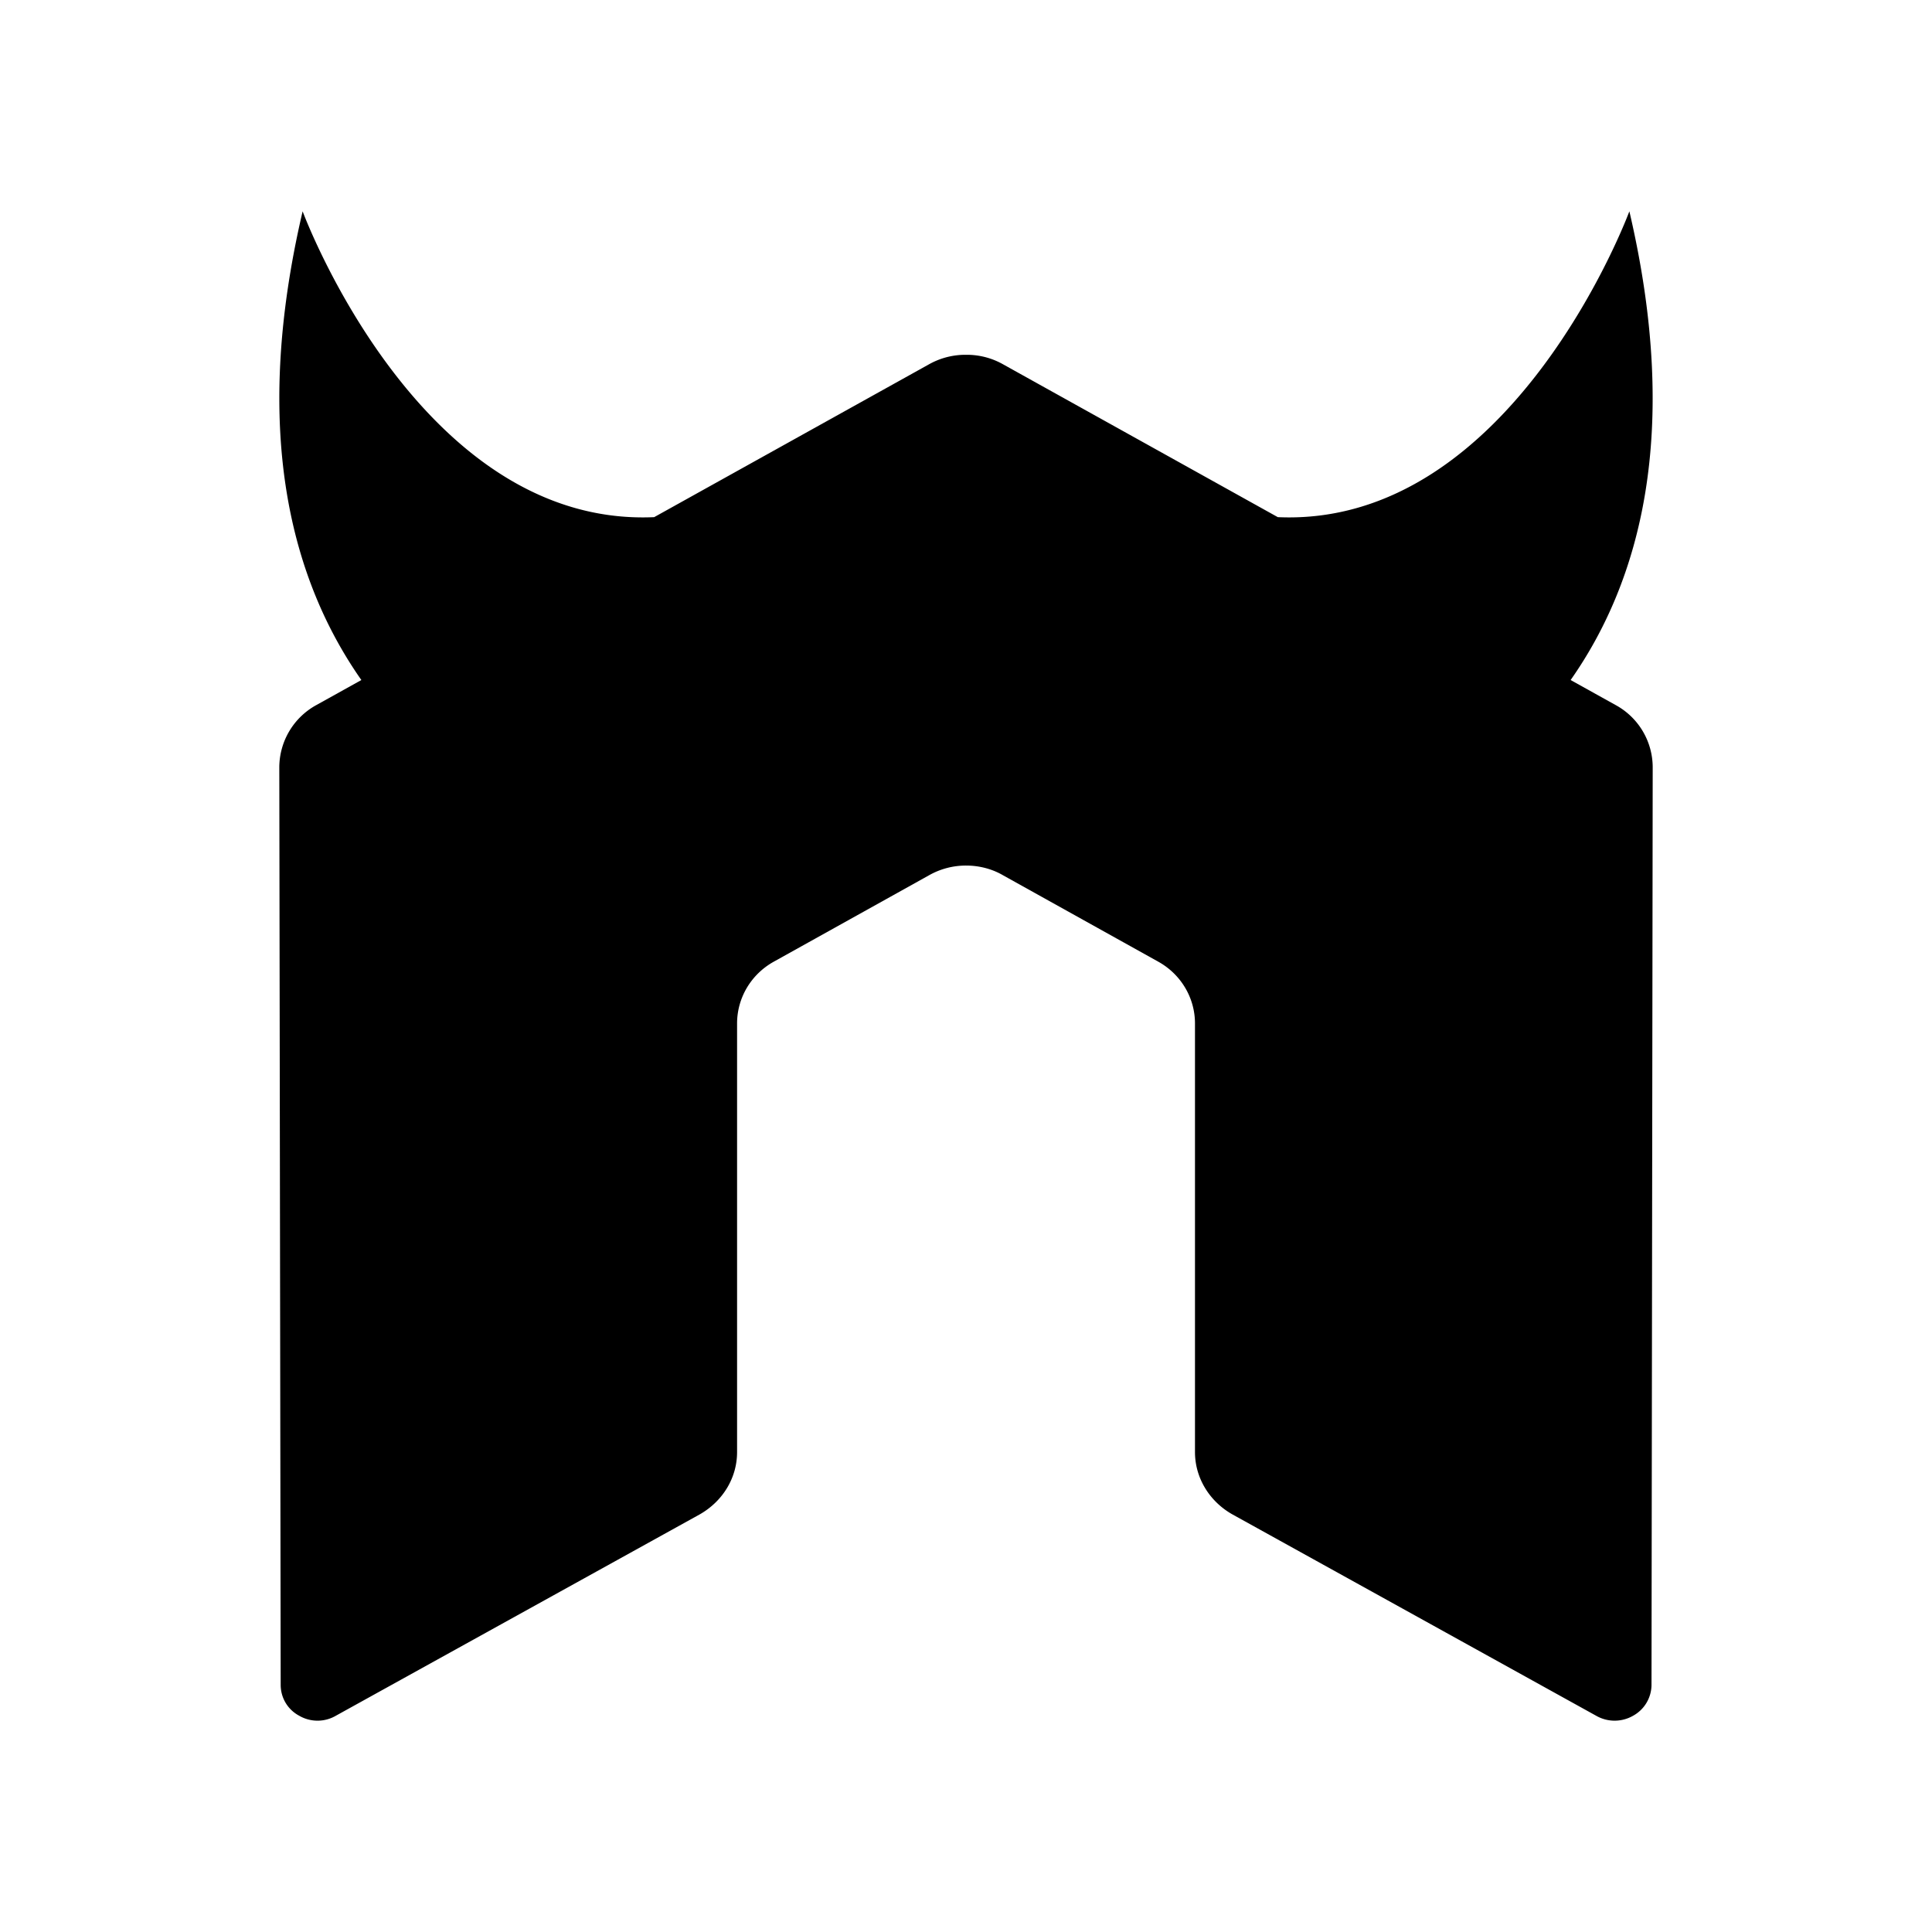 <svg xmlns="http://www.w3.org/2000/svg" width="100%" height="100%" viewBox="0 0 30.72 30.72"><path d="M25.69 11.211l-0.716-0.398c1.101-1.569 1.758-3.927 0.934-7.453 0 0-1.857 5.029-5.59 4.863l-4.37-2.431a1.171 1.171 0 0 0-0.536-0.15h-0.101a1.183 1.183 0 0 0-0.538 0.15L10.402 8.223C6.669 8.39 4.812 3.36 4.812 3.36c-0.825 3.526-0.166 5.884 0.934 7.453l-0.716 0.398a1.133 1.133 0 0 0-0.589 0.988l0.022 14.591c0 0.203 0.109 0.392 0.294 0.491a0.58 0.58 0 0 0 0.584 0l5.79-3.204c0.366-0.211 0.589-0.582 0.589-0.987v-6.817c0-0.406 0.223-0.783 0.588-0.984l2.465-1.372a1.19 1.19 0 0 1 0.59-0.154c0.2 0 0.407 0.05 0.585 0.154l2.465 1.372c0.365 0.201 0.588 0.578 0.588 0.984v6.817c0 0.405 0.226 0.779 0.59 0.987l5.788 3.204a0.59 0.59 0 0 0 0.589 0 0.564 0.564 0 0 0 0.292-0.491l0.019-14.591a1.129 1.129 0 0 0-0.589-0.988z" /></svg>